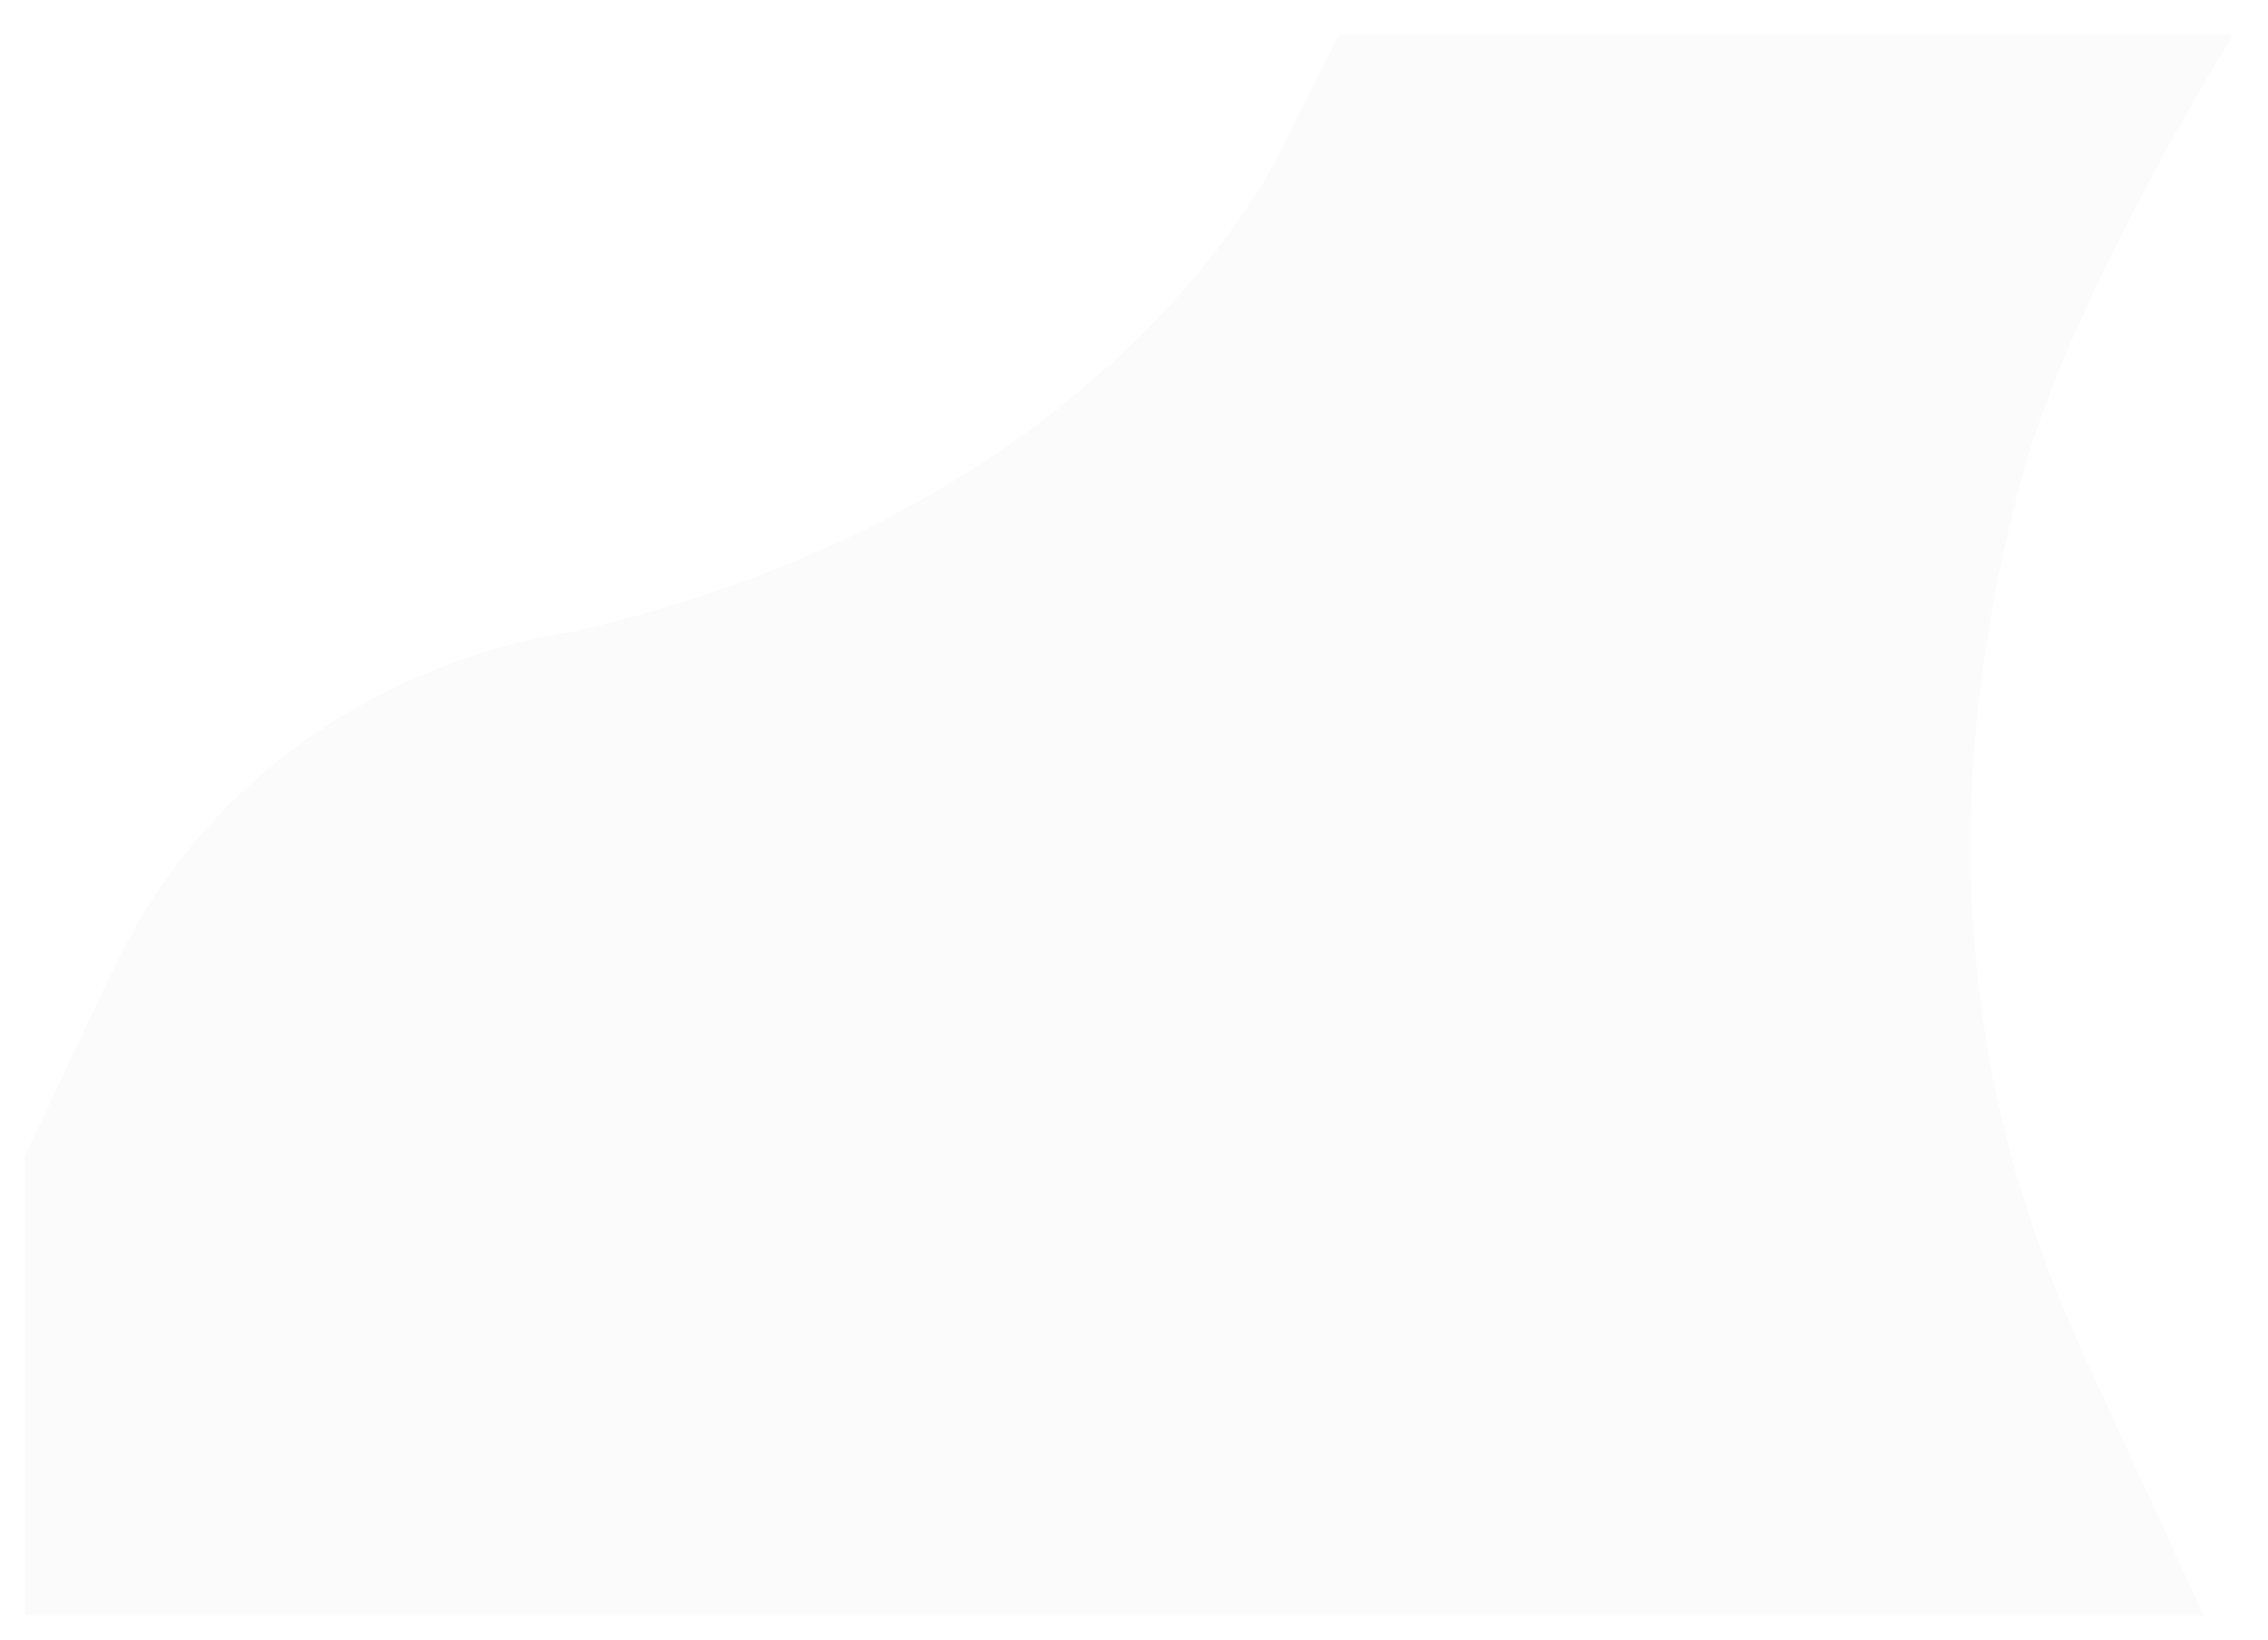 <svg width="459" height="332" viewBox="0 0 459 332" fill="none" xmlns="http://www.w3.org/2000/svg">
<g filter="url(#filter0_d)">
<path d="M241 332H292.5H370H441C441 332 441 332 416.78 279.363C392.56 226.725 386.253 169.844 403.79 103.08C413.791 65.002 447 12 447 12L389.5 12L326.5 12L318.5 11.999H306.5L294 12H283H266L255.763 32.338C255.763 32.338 224.576 106.822 110.542 132.989C110.542 132.989 47.344 139.575 17.936 201.153L6.67572e-06 239L0 323V332H97H241Z" fill="#FBFBFB"/>
</g>
<defs>
<filter id="filter0_d" x="-2" y="-0" width="461" height="334" filterUnits="userSpaceOnUse" color-interpolation-filters="sRGB">
<feFlood flood-opacity="0" result="BackgroundImageFix"/>
<feColorMatrix in="SourceAlpha" type="matrix" values="0 0 0 0 0 0 0 0 0 0 0 0 0 0 0 0 0 0 127 0"/>
<feOffset dx="5" dy="-5"/>
<feGaussianBlur stdDeviation="3.5"/>
<feColorMatrix type="matrix" values="0 0 0 0 0.271 0 0 0 0 0.29 0 0 0 0 0.443 0 0 0 0.3 0"/>
<feBlend mode="normal" in2="BackgroundImageFix" result="effect1_dropShadow"/>
<feBlend mode="normal" in="SourceGraphic" in2="effect1_dropShadow" result="shape"/>
</filter>
</defs>
</svg>
